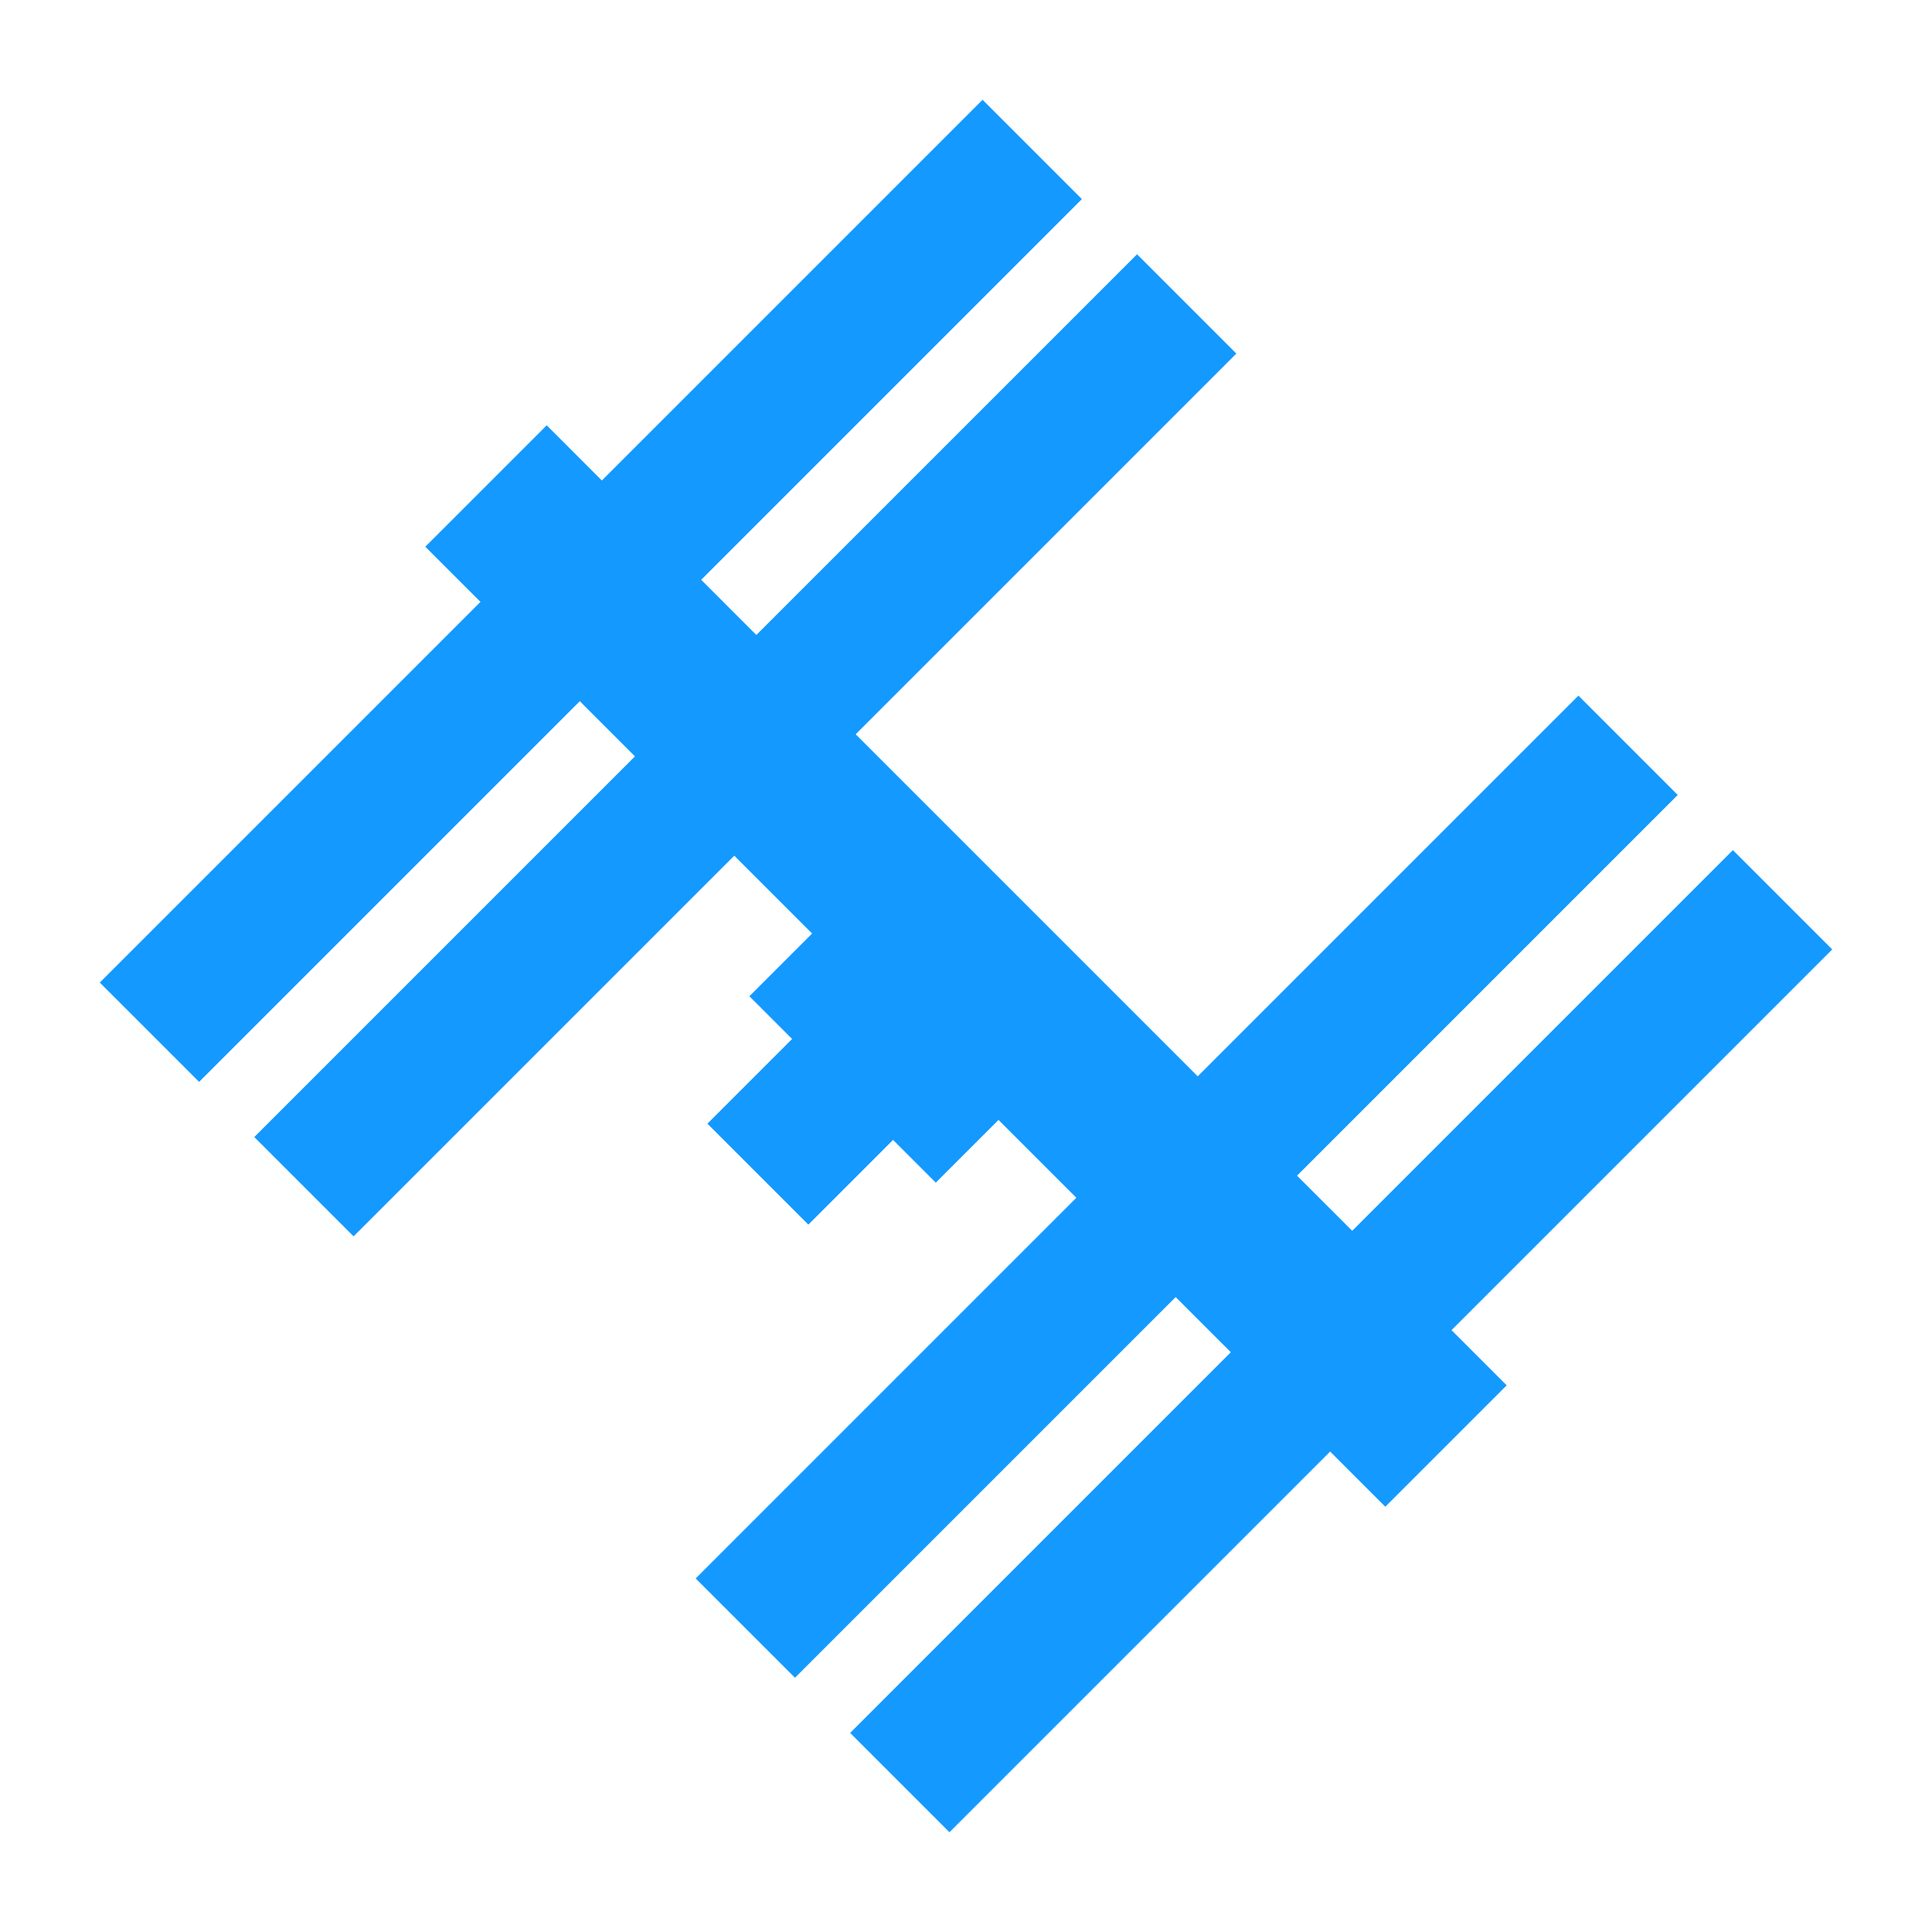 <?xml version="1.0" encoding="UTF-8" standalone="no"?>
<!-- Created with Inkscape (http://www.inkscape.org/) -->

<svg
   width="100mm"
   height="100mm"
   viewBox="0 0 100 100"
   version="1.1"
   id="svg1"
   inkscape:version="1.3.2 (091e20e, 2023-11-25, custom)"
   sodipodi:docname="nearspace.svg"
   xmlns:inkscape="http://www.inkscape.org/namespaces/inkscape"
   xmlns:sodipodi="http://sodipodi.sourceforge.net/DTD/sodipodi-0.dtd"
   xmlns="http://www.w3.org/2000/svg"
   xmlns:svg="http://www.w3.org/2000/svg">
  <sodipodi:namedview
     id="namedview1"
     pagecolor="#ffffff"
     bordercolor="#000000"
     borderopacity="0.25"
     inkscape:showpageshadow="2"
     inkscape:pageopacity="0.0"
     inkscape:pagecheckerboard="0"
     inkscape:deskcolor="#d1d1d1"
     inkscape:document-units="mm"
     inkscape:zoom="2.0822708"
     inkscape:cx="160.16168"
     inkscape:cy="186.09491"
     inkscape:window-width="1920"
     inkscape:window-height="1001"
     inkscape:window-x="-9"
     inkscape:window-y="-9"
     inkscape:window-maximized="1"
     inkscape:current-layer="layer1" />
  <defs
     id="defs1" />
  <g
     inkscape:label="Слой 1"
     inkscape:groupmode="layer"
     id="layer1">
    <path
       id="rect1"
       style="fill:#1499ff;fill-opacity:1;stroke:none;stroke-width:2.193"
       d="m 22.014,28.297 2.856,2.856 -19.704,19.704 5.14,5.14 19.704,-19.704 2.856,2.856 -19.704,19.704 5.14,5.14 19.704,-19.704 4.029,4.029 -3.247,3.247 2.212,2.212 -4.384,4.384 5.224,5.224 4.384,-4.384 2.212,2.212 3.247,-3.247 4.029,4.029 -19.704,19.704 5.14,5.14 19.704,-19.704 2.856,2.856 -19.704,19.704 5.14,5.14 19.704,-19.704 2.856,2.856 6.282,-6.282 L 75.13,68.848 94.835,49.143 89.694,44.003 69.99,63.707 67.134,60.852 86.838,41.147 81.698,36.007 61.994,55.711 44.289,38.006 63.993,18.302 58.853,13.162 39.148,32.866 36.293,30.01 55.997,10.306 50.857,5.165 31.152,24.87 28.297,22.014 Z" />
  </g>
</svg>
